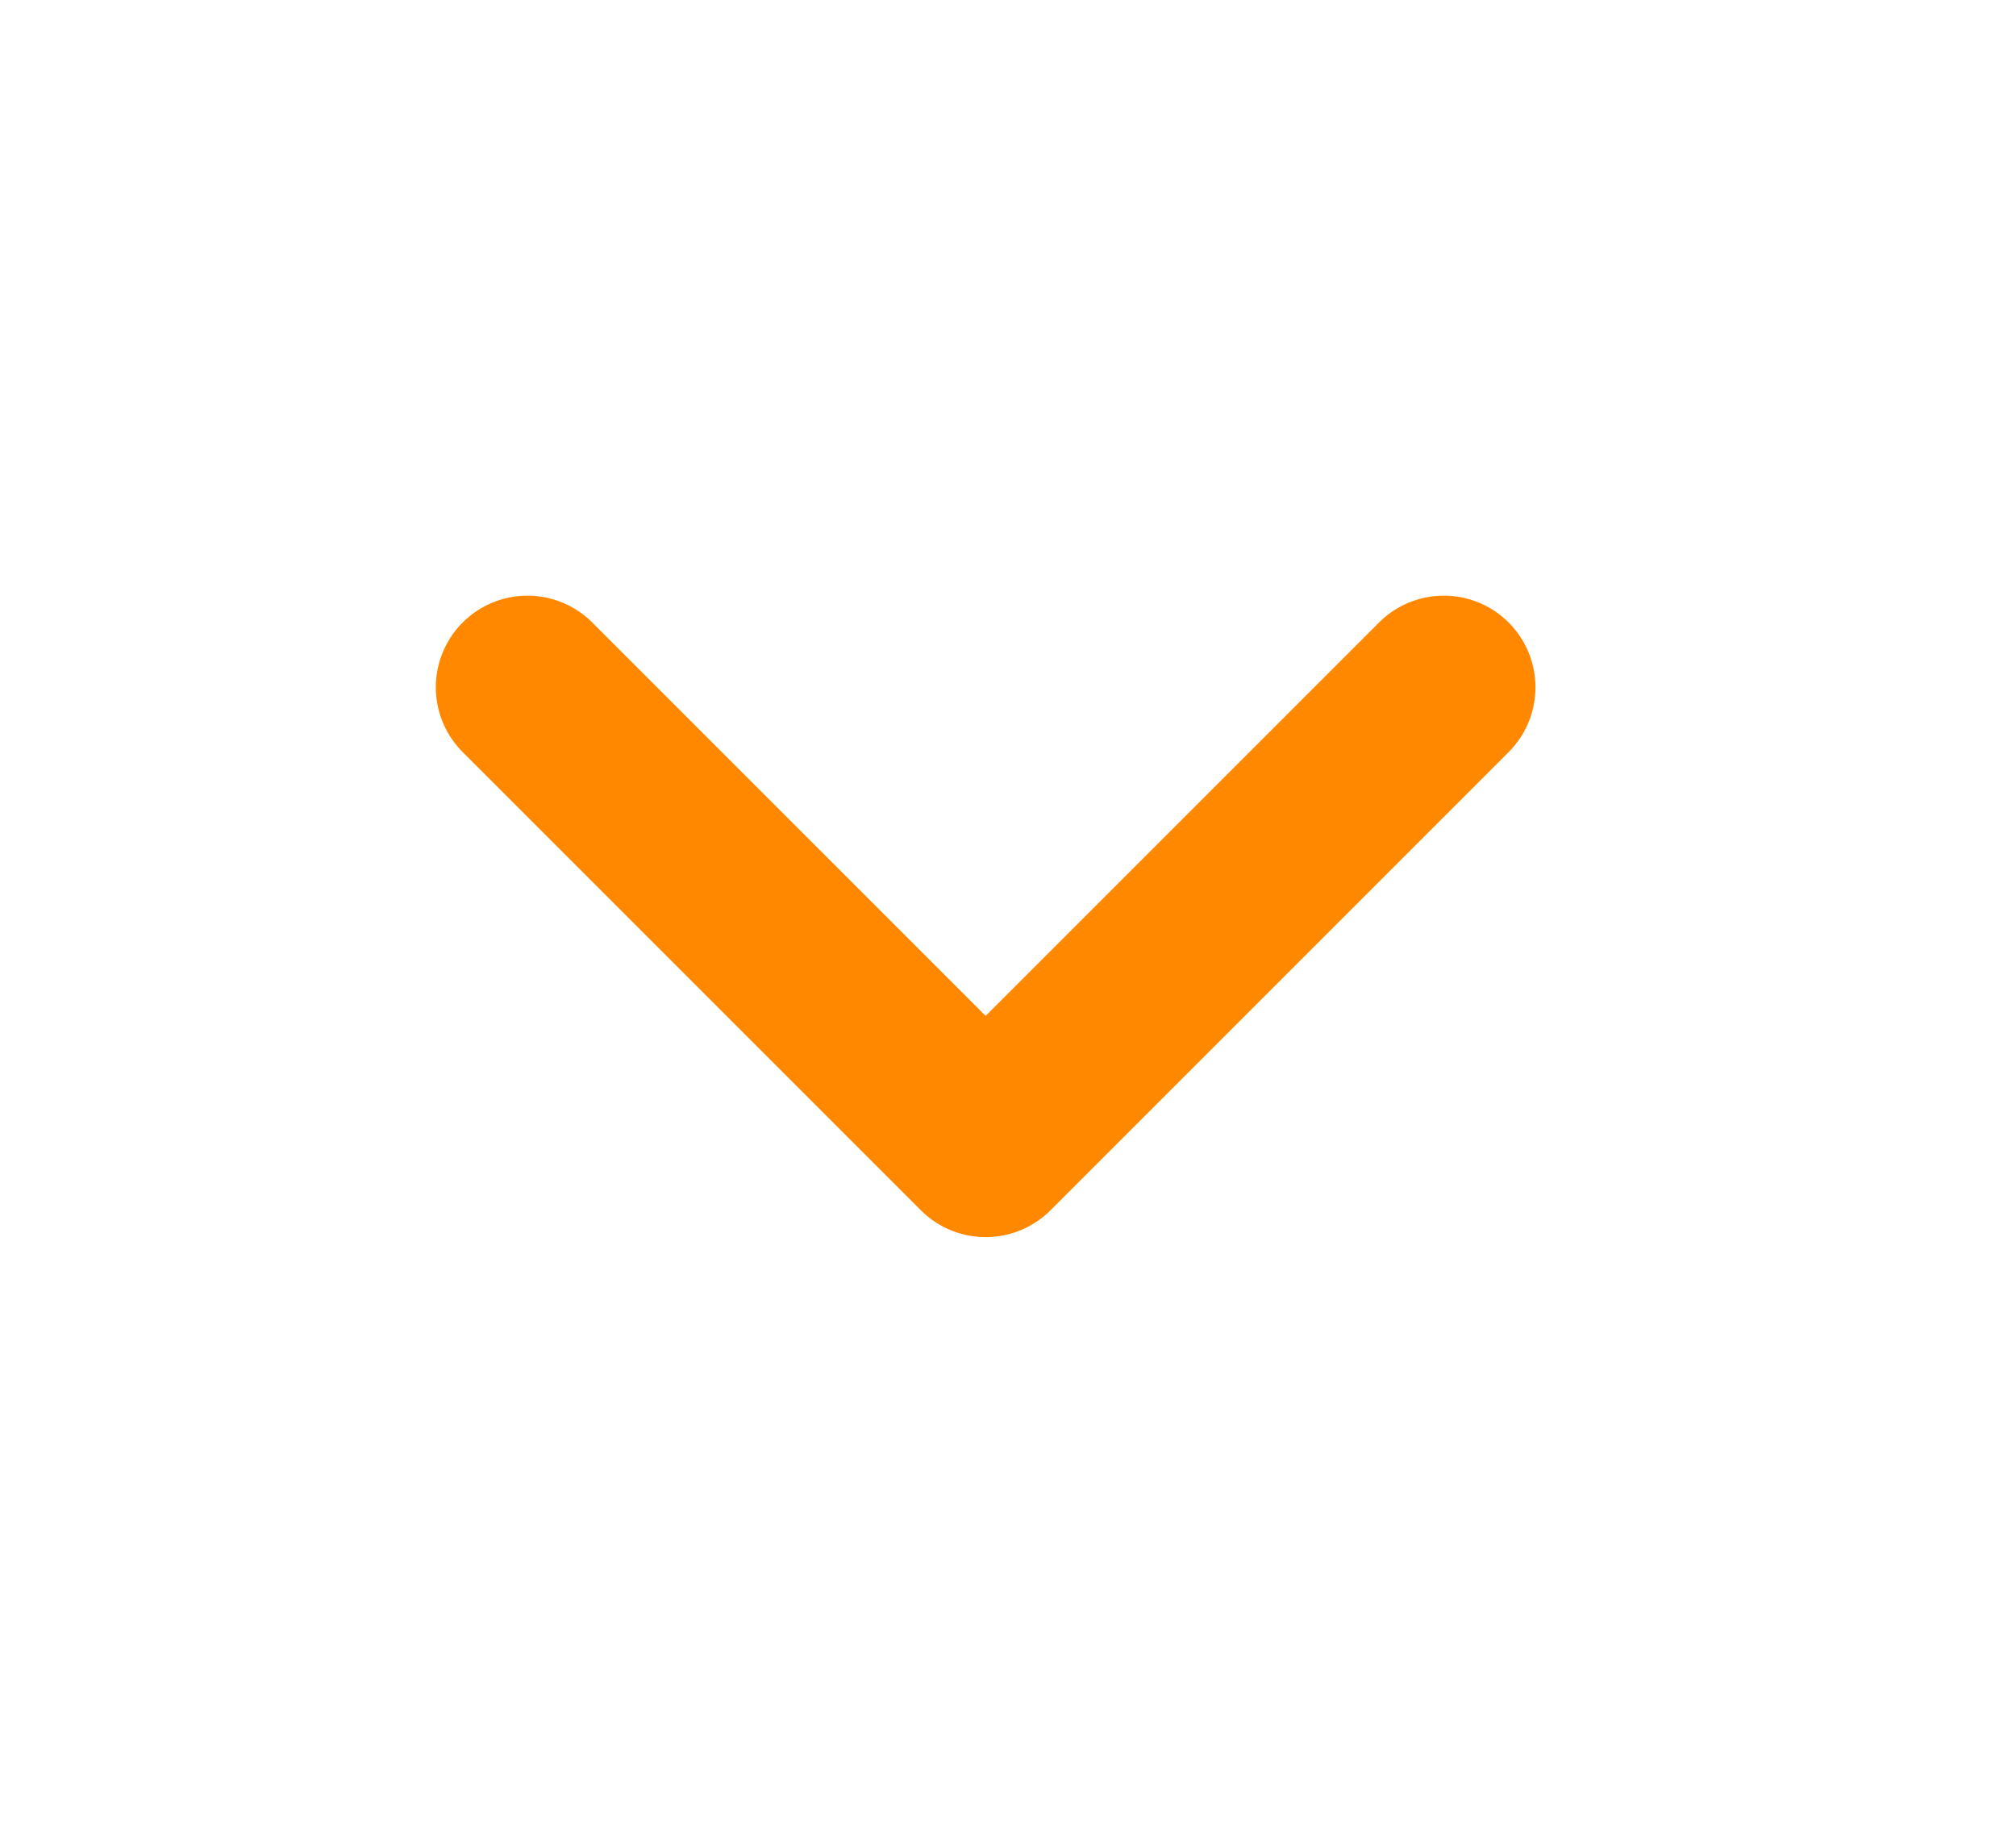 <svg width="11" height="10" viewBox="0 0 11 10" fill="none" xmlns="http://www.w3.org/2000/svg">
<path d="M2.878 3.75L5.378 6.25L7.878 3.75" stroke="#FF8800" stroke-linecap="round" stroke-linejoin="round"/>
</svg>
